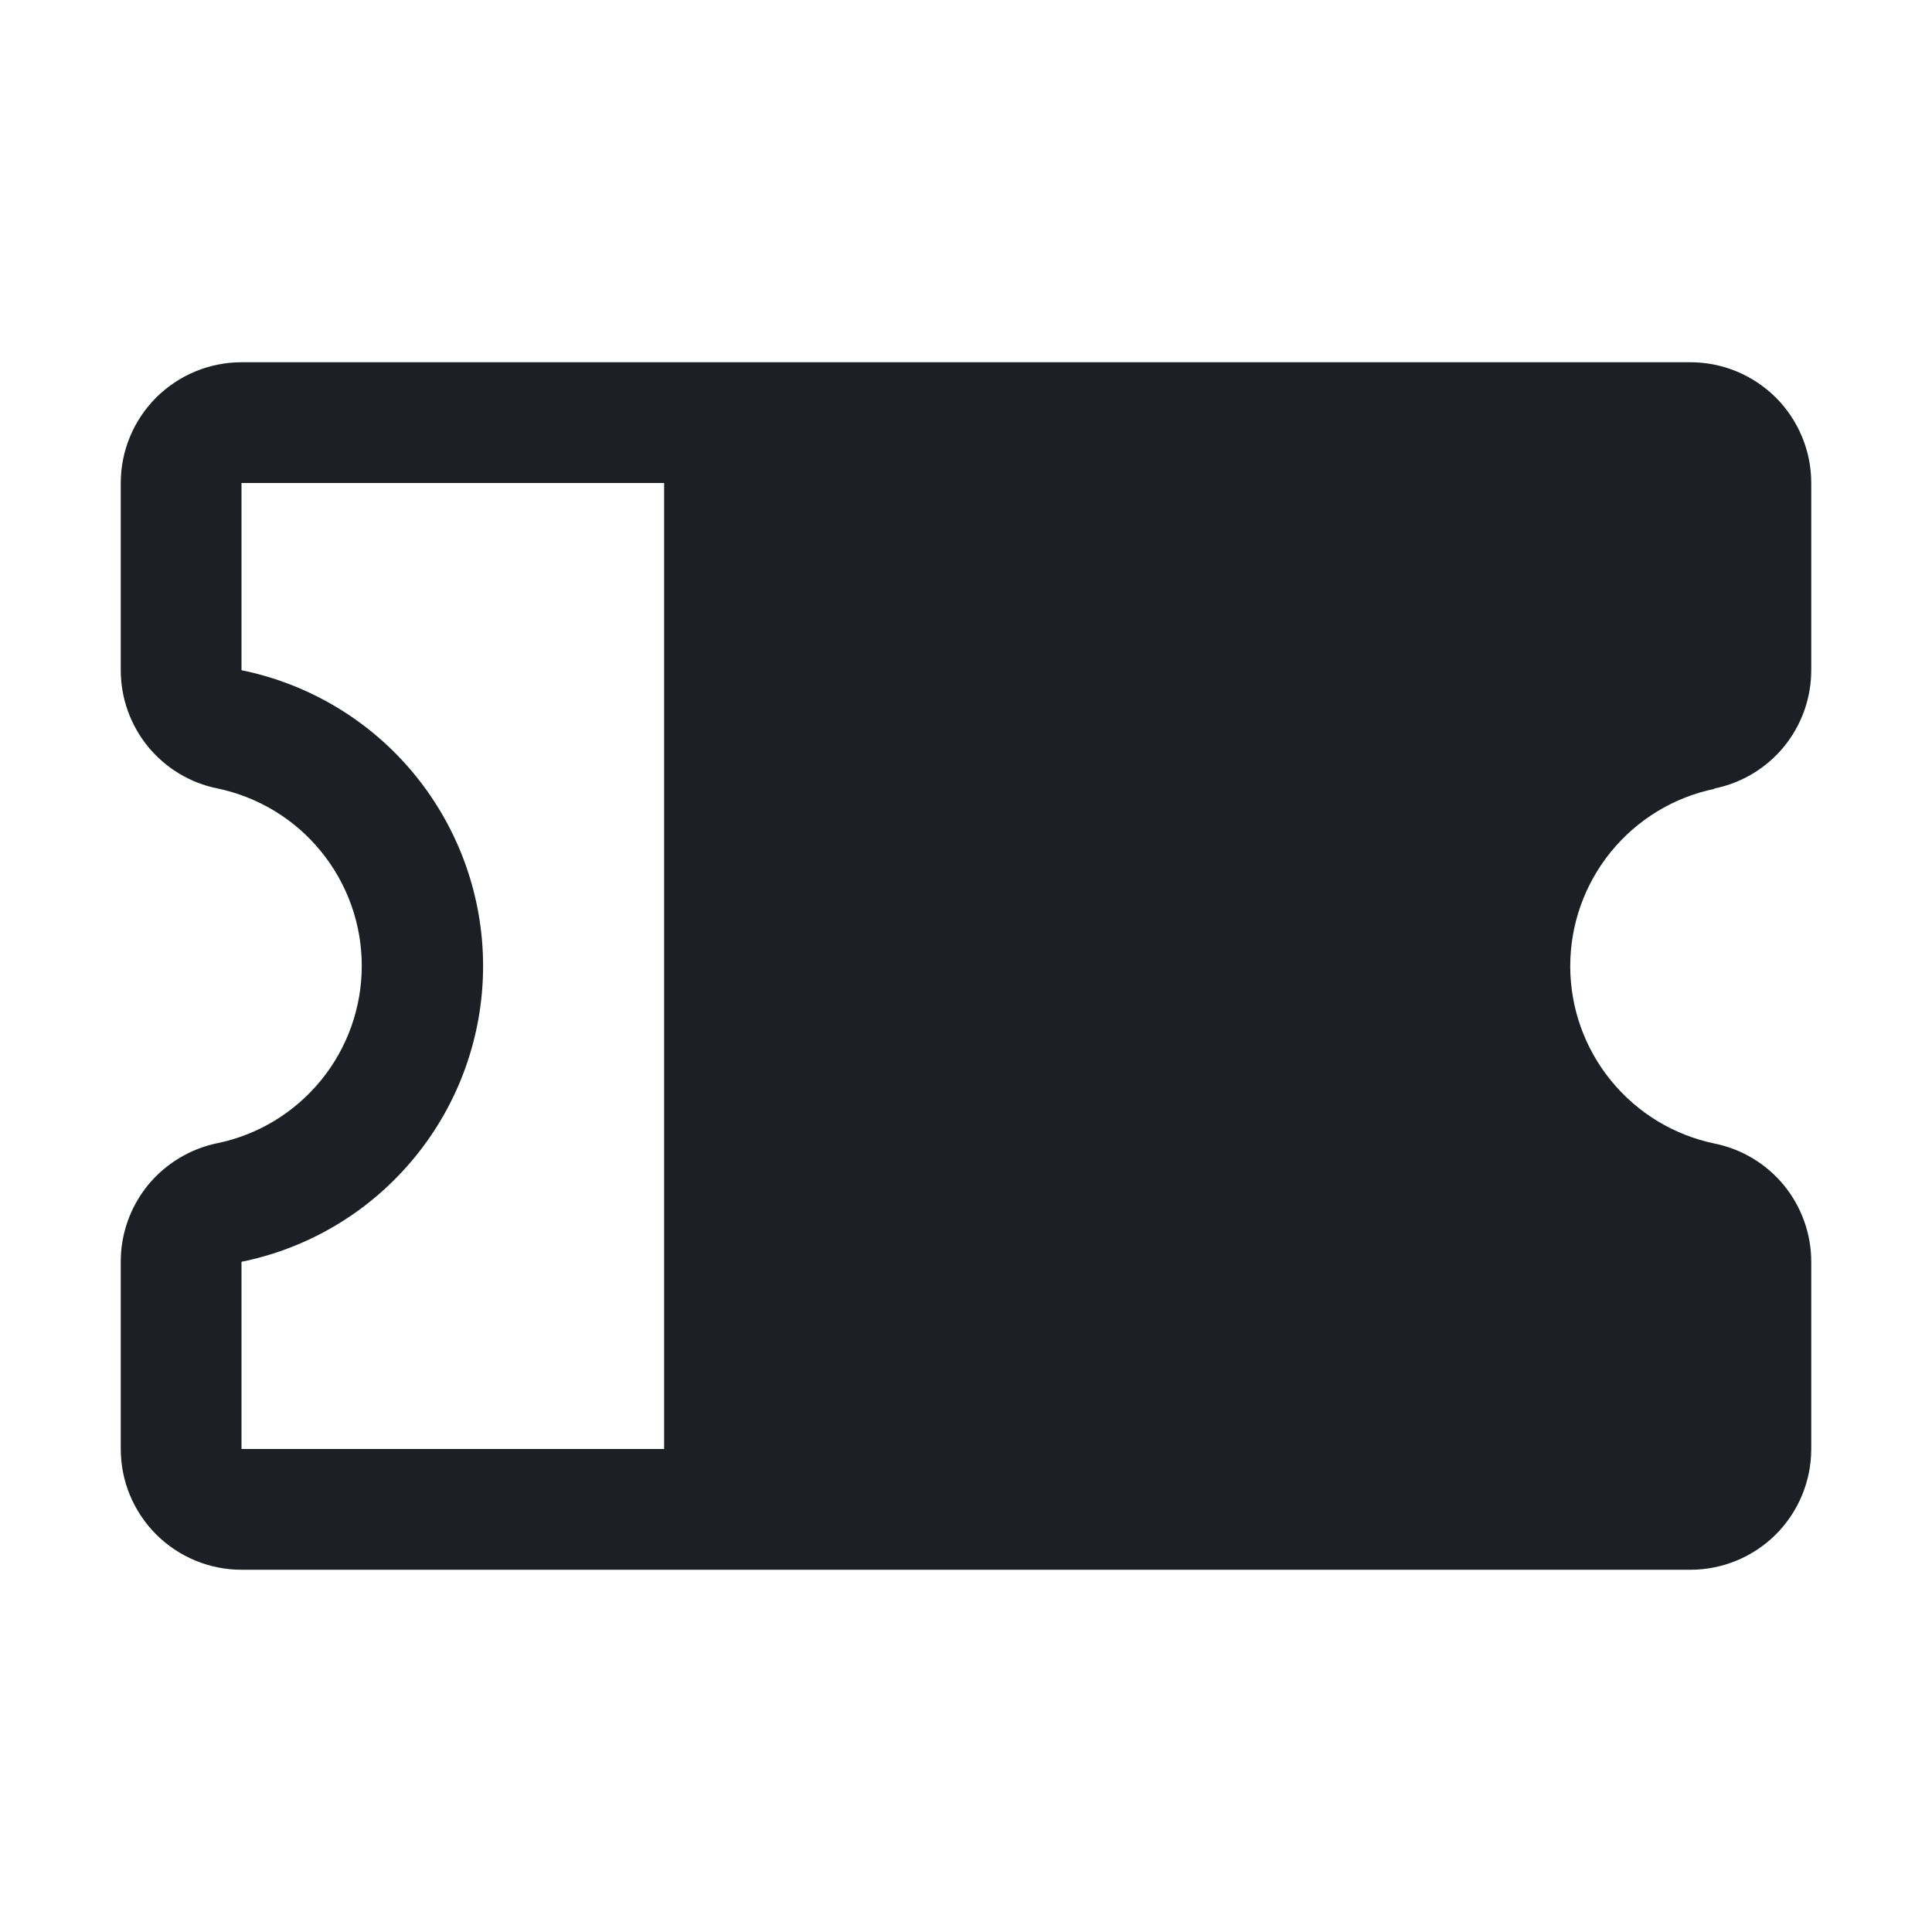 <svg width="20" height="20" viewBox="0 0 20 20" fill="none" xmlns="http://www.w3.org/2000/svg">
<path d="M17.749 8.162C18.032 8.105 18.285 7.952 18.468 7.729C18.65 7.506 18.75 7.226 18.75 6.938V5C18.75 4.668 18.618 4.351 18.384 4.116C18.149 3.882 17.831 3.75 17.5 3.75H2.5C2.168 3.75 1.851 3.882 1.616 4.116C1.382 4.351 1.25 4.668 1.25 5V6.938C1.25 7.226 1.35 7.506 1.532 7.729C1.715 7.952 1.968 8.105 2.251 8.162C2.673 8.25 3.052 8.48 3.324 8.815C3.596 9.149 3.745 9.567 3.745 9.998C3.745 10.43 3.596 10.848 3.324 11.182C3.052 11.516 2.673 11.747 2.251 11.834C1.968 11.892 1.714 12.046 1.531 12.269C1.349 12.493 1.249 12.773 1.25 13.062V15C1.25 15.332 1.382 15.649 1.616 15.884C1.851 16.118 2.168 16.25 2.5 16.25H17.5C17.831 16.25 18.149 16.118 18.384 15.884C18.618 15.649 18.75 15.332 18.75 15V13.062C18.75 12.774 18.65 12.494 18.468 12.271C18.285 12.048 18.032 11.895 17.749 11.838C17.327 11.75 16.948 11.52 16.676 11.185C16.404 10.851 16.255 10.433 16.255 10.002C16.255 9.57 16.404 9.152 16.676 8.818C16.948 8.484 17.327 8.253 17.749 8.166V8.162ZM2.5 13.062C3.206 12.919 3.841 12.535 4.296 11.977C4.752 11.419 5.001 10.721 5.001 10C5.001 9.28 4.752 8.582 4.296 8.023C3.841 7.465 3.206 7.082 2.5 6.938V5H6.875V15H2.5V13.062Z" fill="#1C2024"/>
</svg>